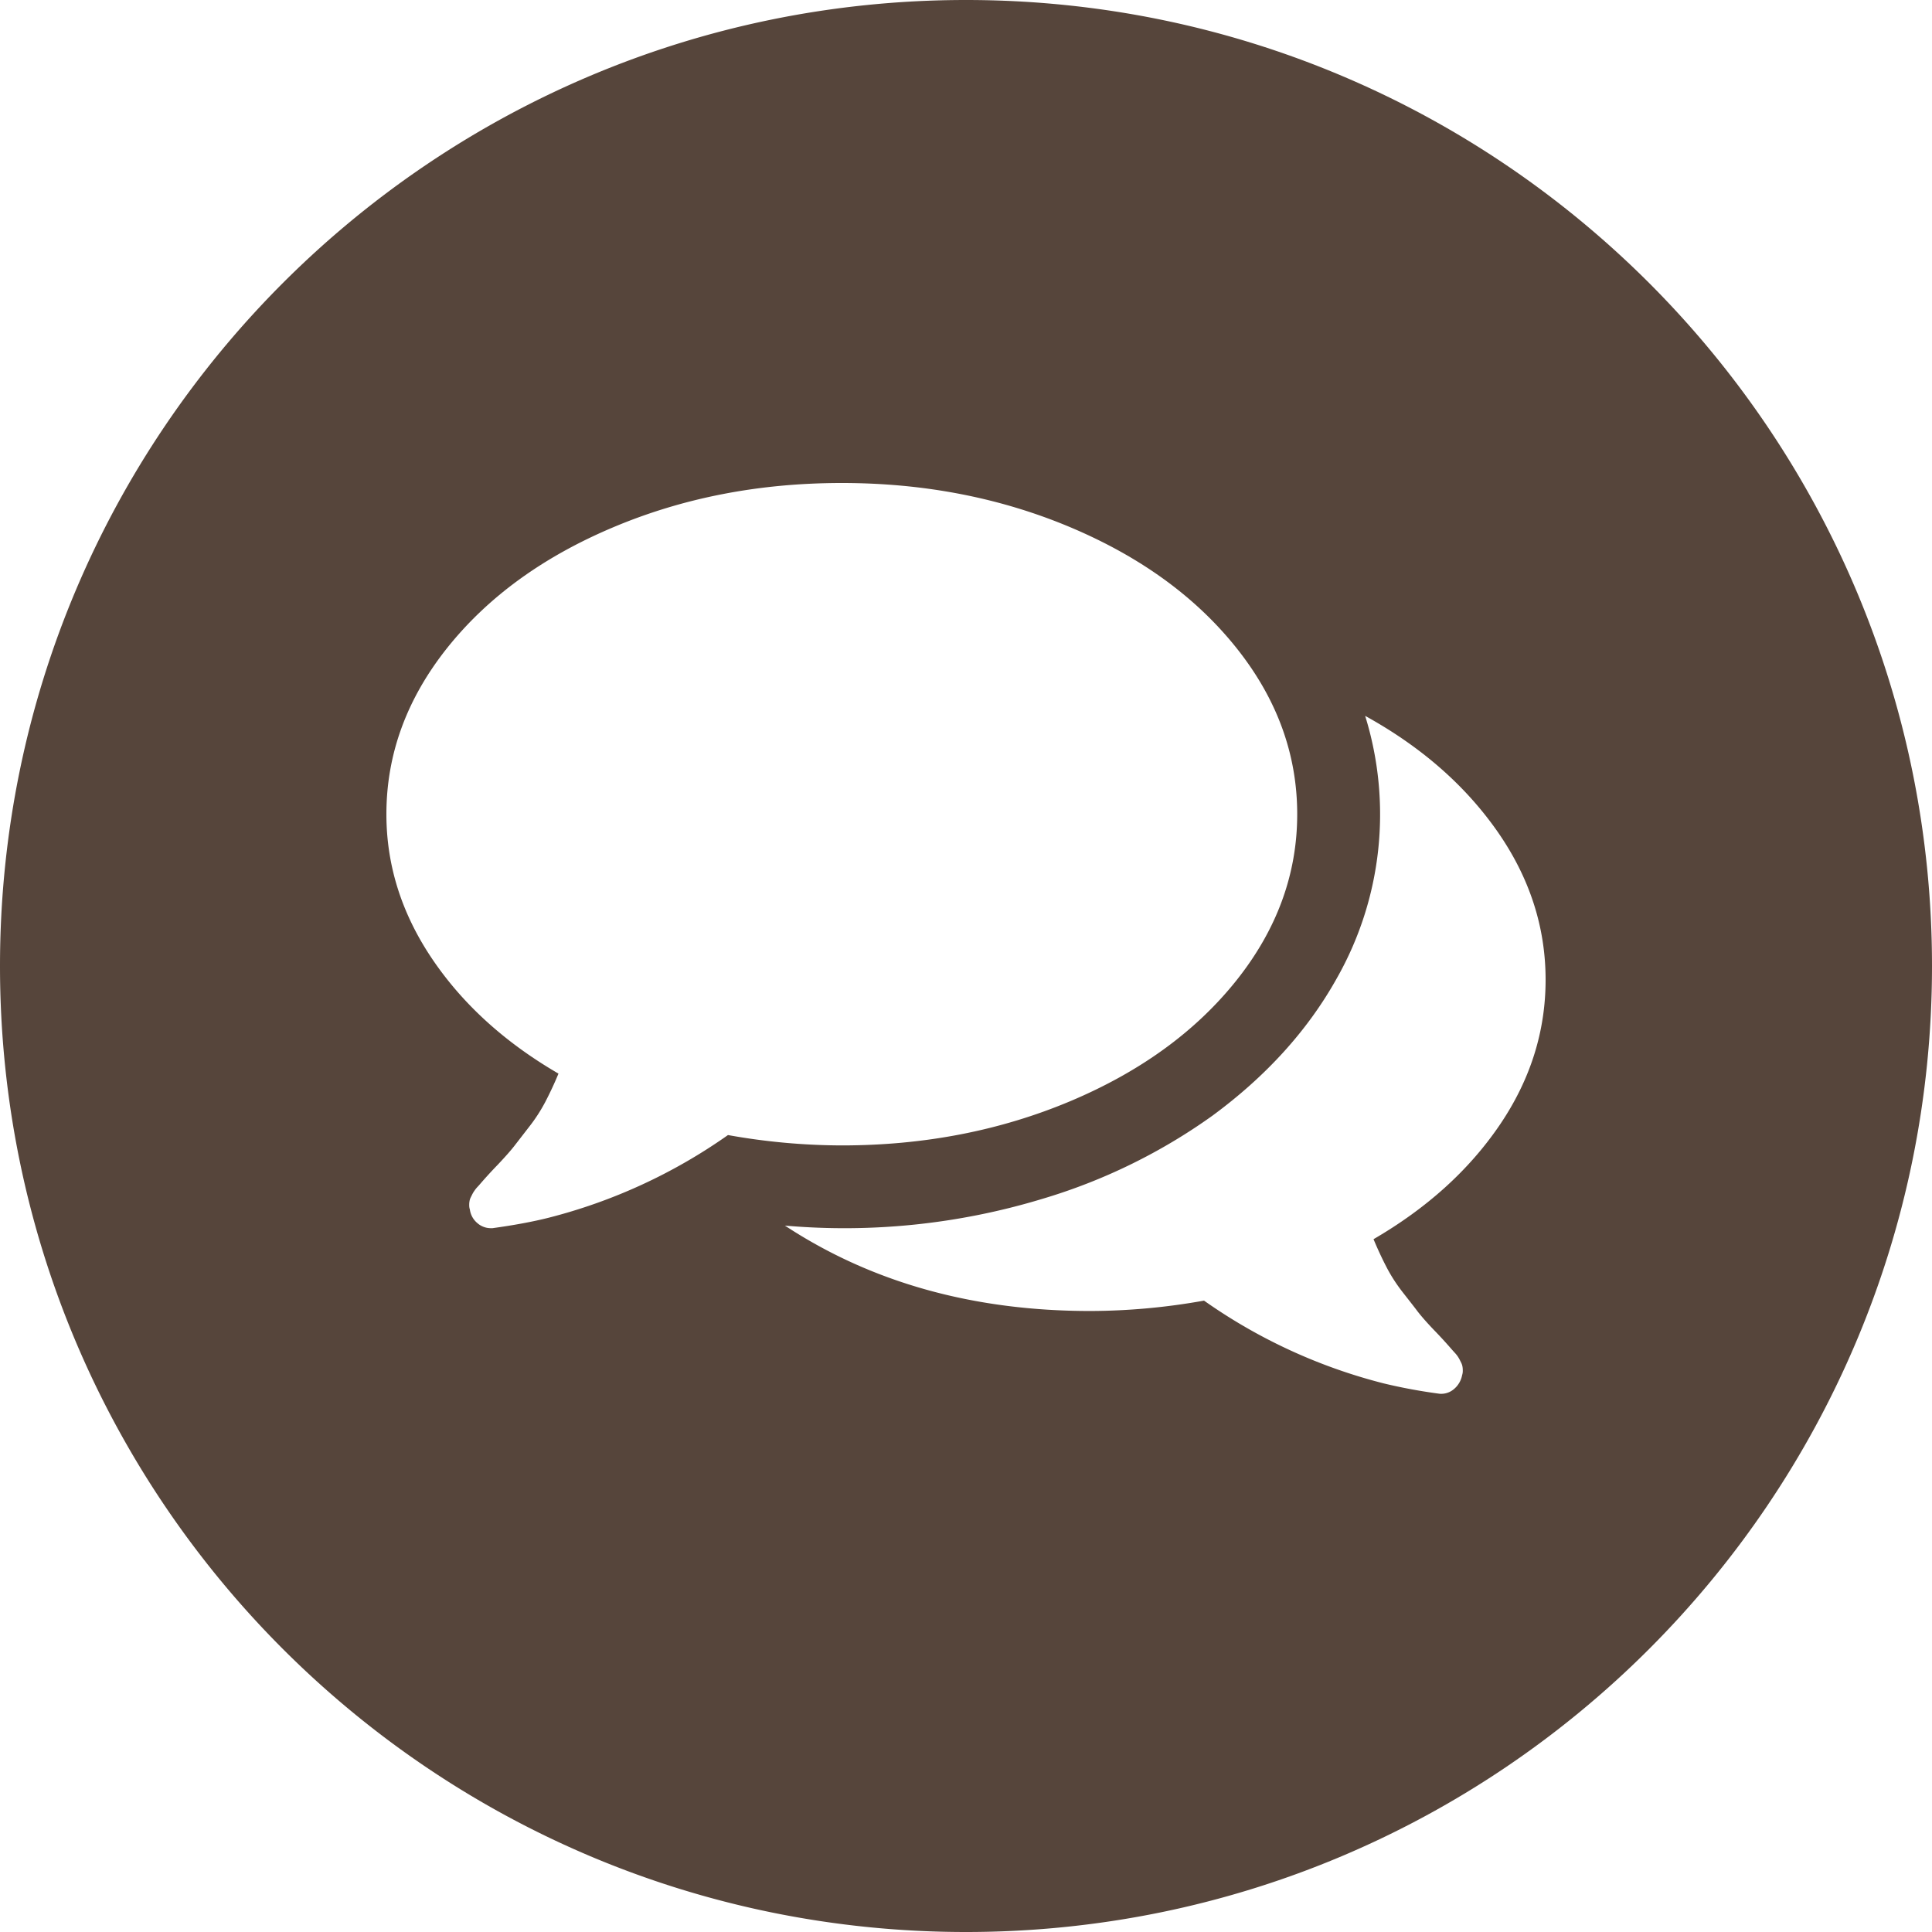 <svg width="30" height="30" viewBox="0 0 30 30" xmlns="http://www.w3.org/2000/svg"><title>icon-contact-dark</title><path d="M15 30c8.284 0 15-6.716 15-15 0-8.284-6.716-15-15-15C6.716 0 0 6.716 0 15c0 8.284 6.716 15 15 15zm5.143-17.357c0 .93-.315 1.791-.944 2.581-.63.79-1.489 1.415-2.577 1.874-1.088.458-2.272.688-3.55.688a10.09 10.09 0 0 1-1.768-.161 8.448 8.448 0 0 1-2.793 1.286c-.24.06-.529.114-.864.16h-.03a.314.314 0 0 1-.206-.08.332.332 0 0 1-.115-.21.205.205 0 0 1-.01-.066.33.33 0 0 1 .005-.065c.003-.02.01-.04.02-.06l.025-.05a.453.453 0 0 1 .035-.056.427.427 0 0 1 .04-.05.985.985 0 0 0 .045-.05 7.02 7.02 0 0 1 .271-.296c.121-.128.208-.227.262-.297l.226-.292c.097-.123.18-.252.251-.386a5.52 5.52 0 0 0 .206-.442c-.83-.482-1.483-1.075-1.959-1.778C6.238 14.19 6 13.44 6 12.643c0-.931.315-1.791.944-2.582.63-.79 1.488-1.414 2.577-1.873 1.088-.459 2.271-.688 3.55-.688 1.28 0 2.463.23 3.551.688 1.088.459 1.947 1.083 2.577 1.873.63.79.944 1.651.944 2.582zM24 15.214c0 .804-.238 1.556-.713 2.255-.476.7-1.129 1.291-1.959 1.773.067.16.136.308.206.442.07.134.154.263.251.387s.173.22.226.291c.054.07.14.17.261.296a7.02 7.02 0 0 1 .272.297l.045.05a.453.453 0 0 1 .075.105l.025.05c.01.02.017.04.02.061.004.02.005.042.005.065a.205.205 0 0 1-.01.066.372.372 0 0 1-.13.22.303.303 0 0 1-.221.07 8.445 8.445 0 0 1-.864-.16 8.448 8.448 0 0 1-2.793-1.286 10.09 10.09 0 0 1-1.767.161c-1.815 0-3.396-.442-4.741-1.326a10.585 10.585 0 0 0 3.987-.412 8.891 8.891 0 0 0 2.652-1.295c.837-.616 1.48-1.326 1.929-2.13a5.156 5.156 0 0 0 .442-4.078c.863.476 1.546 1.071 2.049 1.788.502.717.753 1.487.753 2.31z" fill="#56453B" fill-rule="evenodd"/></svg>